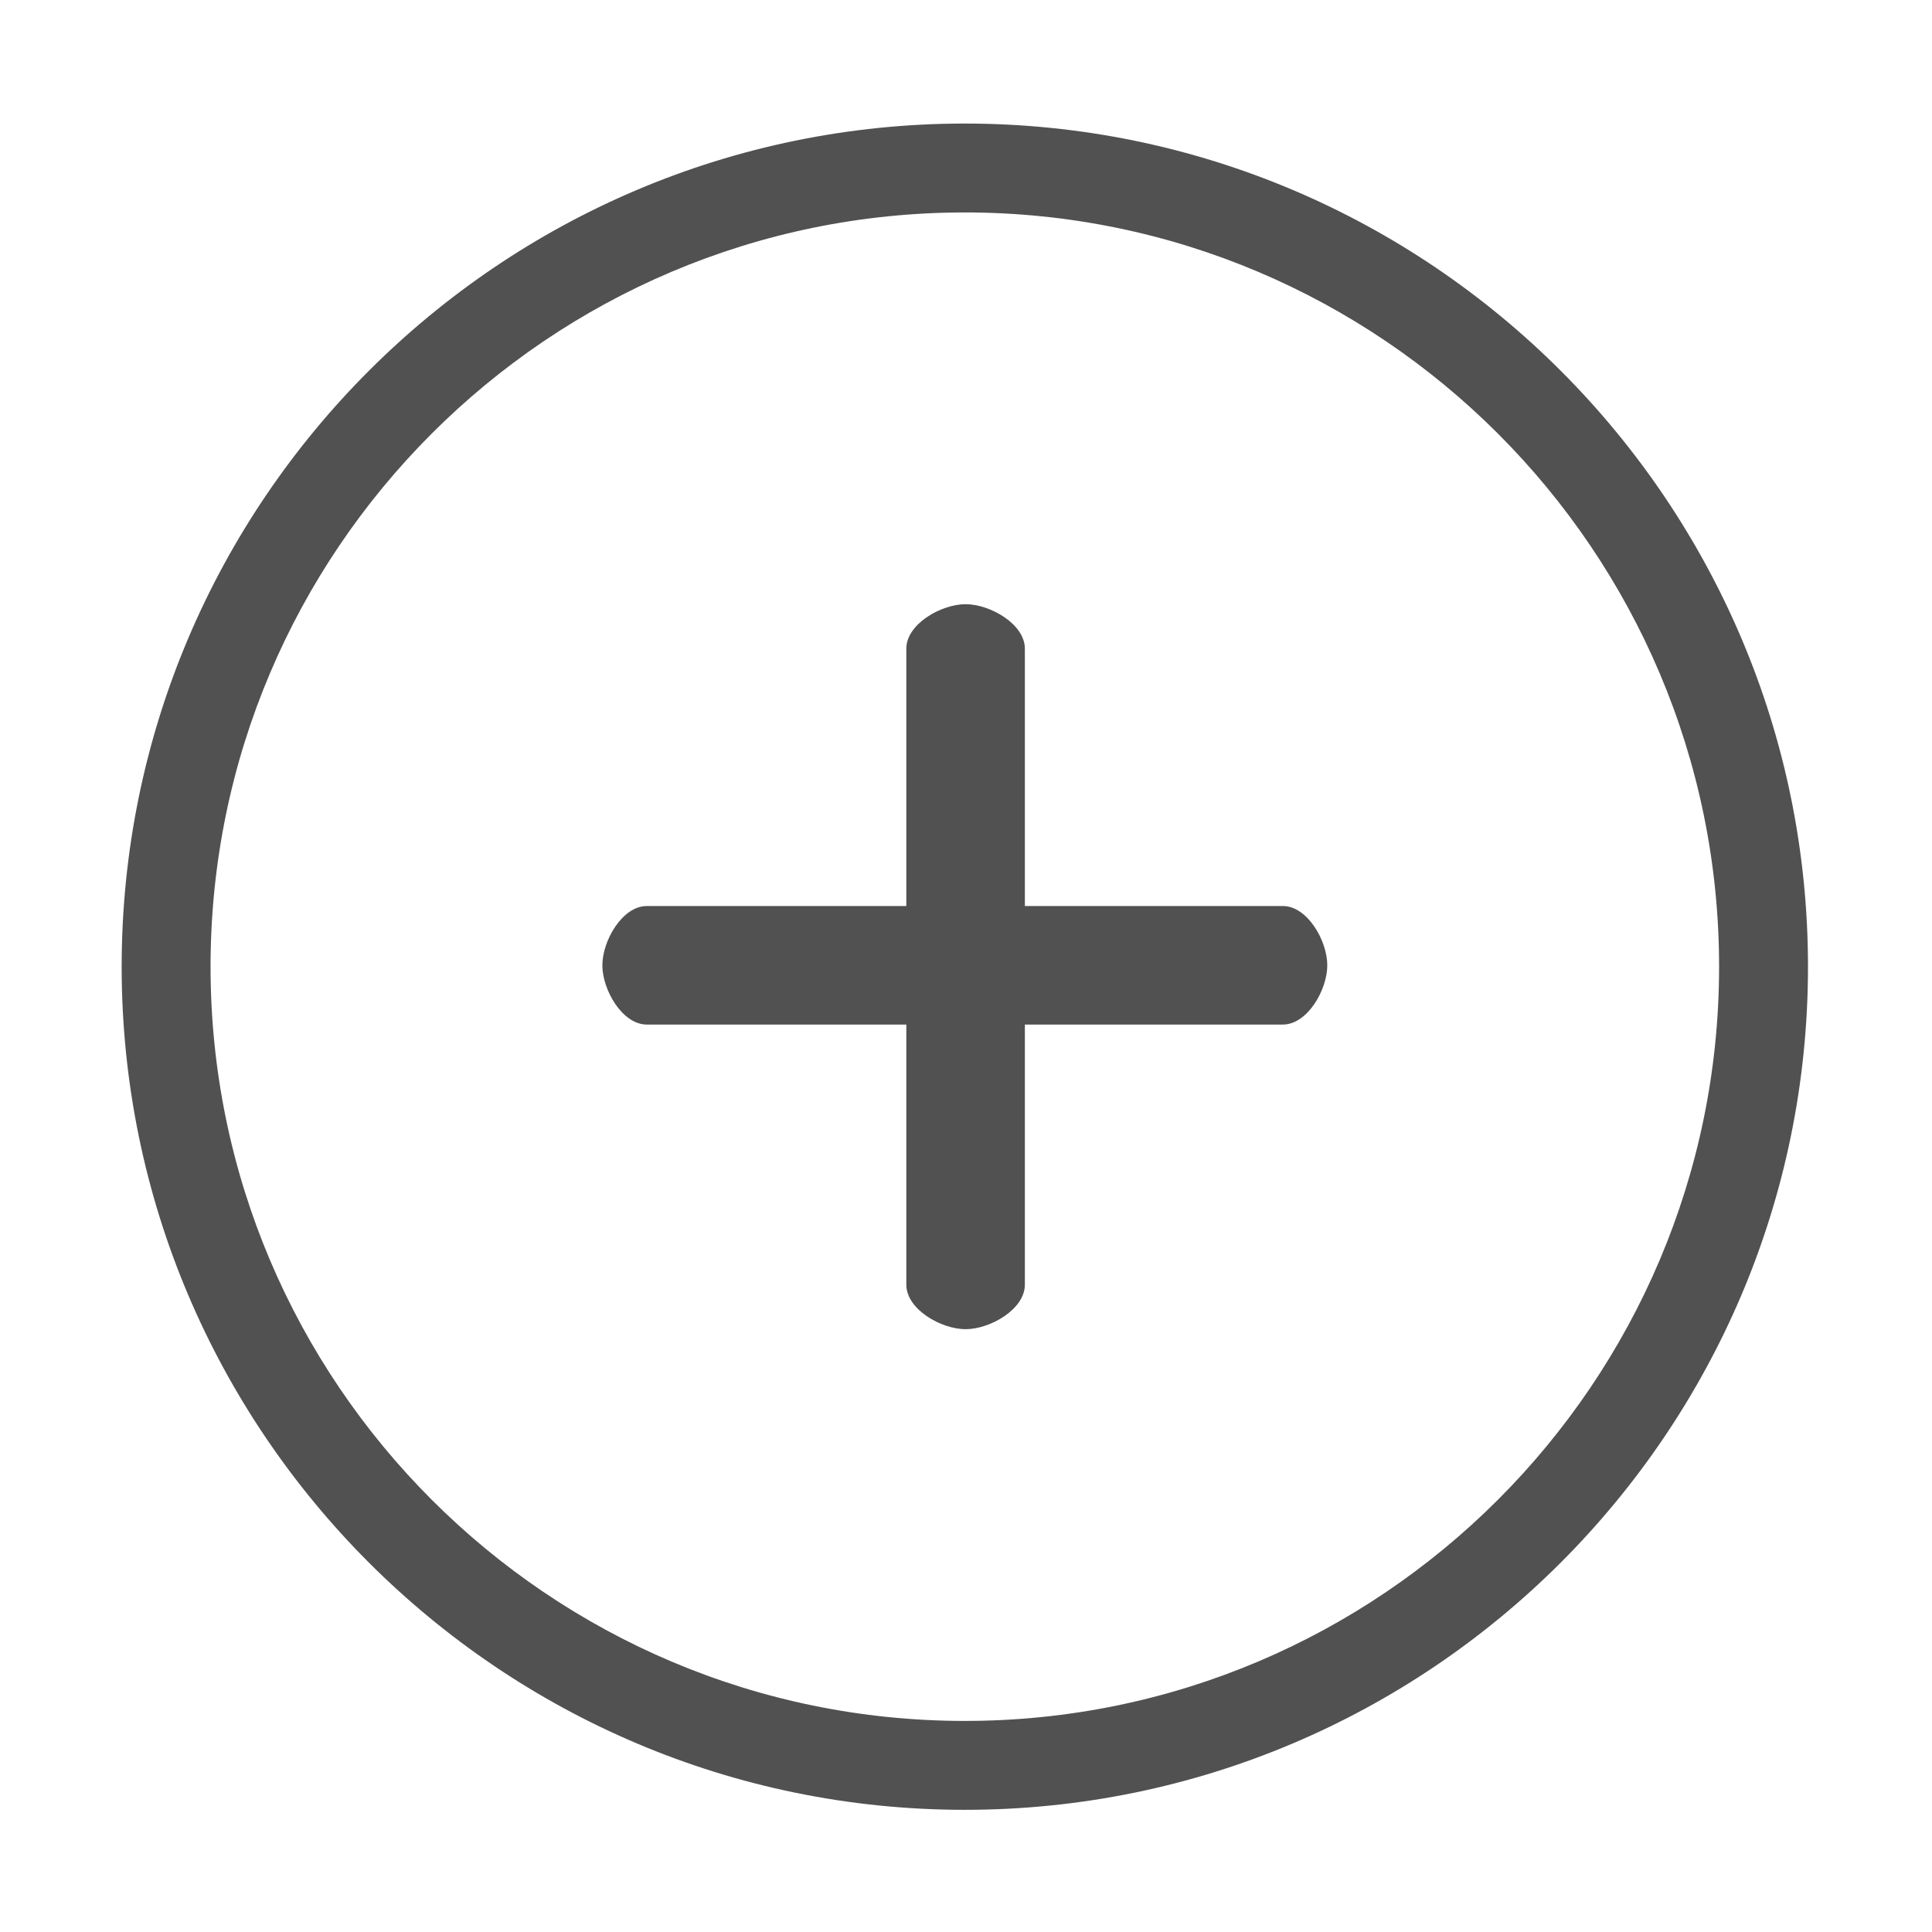<?xml version="1.0" standalone="no"?><!DOCTYPE svg PUBLIC "-//W3C//DTD SVG 1.1//EN" "http://www.w3.org/Graphics/SVG/1.1/DTD/svg11.dtd"><svg t="1501517657704" class="icon" style="" viewBox="0 0 1024 1024" version="1.1" xmlns="http://www.w3.org/2000/svg" p-id="4813" xmlns:xlink="http://www.w3.org/1999/xlink" width="128" height="128"><defs><style type="text/css"></style></defs><path d="M511.377 65.484c-246.425 0-446.895 200.47-446.895 446.867 0 246.425 200.47 446.895 446.895 446.895s446.895-200.47 446.895-446.895C958.272 265.954 757.802 65.484 511.377 65.484L511.377 65.484zM511.377 912.125c-220.447 0-399.78-179.327-399.78-399.774 0-220.418 179.333-399.75 399.78-399.75s399.778 179.331 399.778 399.75C911.155 732.798 731.824 912.125 511.377 912.125L511.377 912.125zM679.934 480.213 543.199 480.213 543.199 343.794c0-13.004-18.41-23.559-31.414-23.559-13.004 0-31.409 10.554-31.409 23.559l0 136.419L342.82 480.213c-13.004 0-23.558 18.41-23.558 31.414 0 13.004 10.553 31.409 23.558 31.409L480.375 543.037l0 137.9c0 13.004 18.405 23.558 31.409 23.558 13.004 0 31.414-10.553 31.414-23.558L543.199 543.037l136.736 0c13.004 0 23.558-18.405 23.558-31.409C703.491 498.623 692.967 480.213 679.934 480.213L679.934 480.213zM679.934 480.213" fill="#515151" p-id="4814"></path></svg>